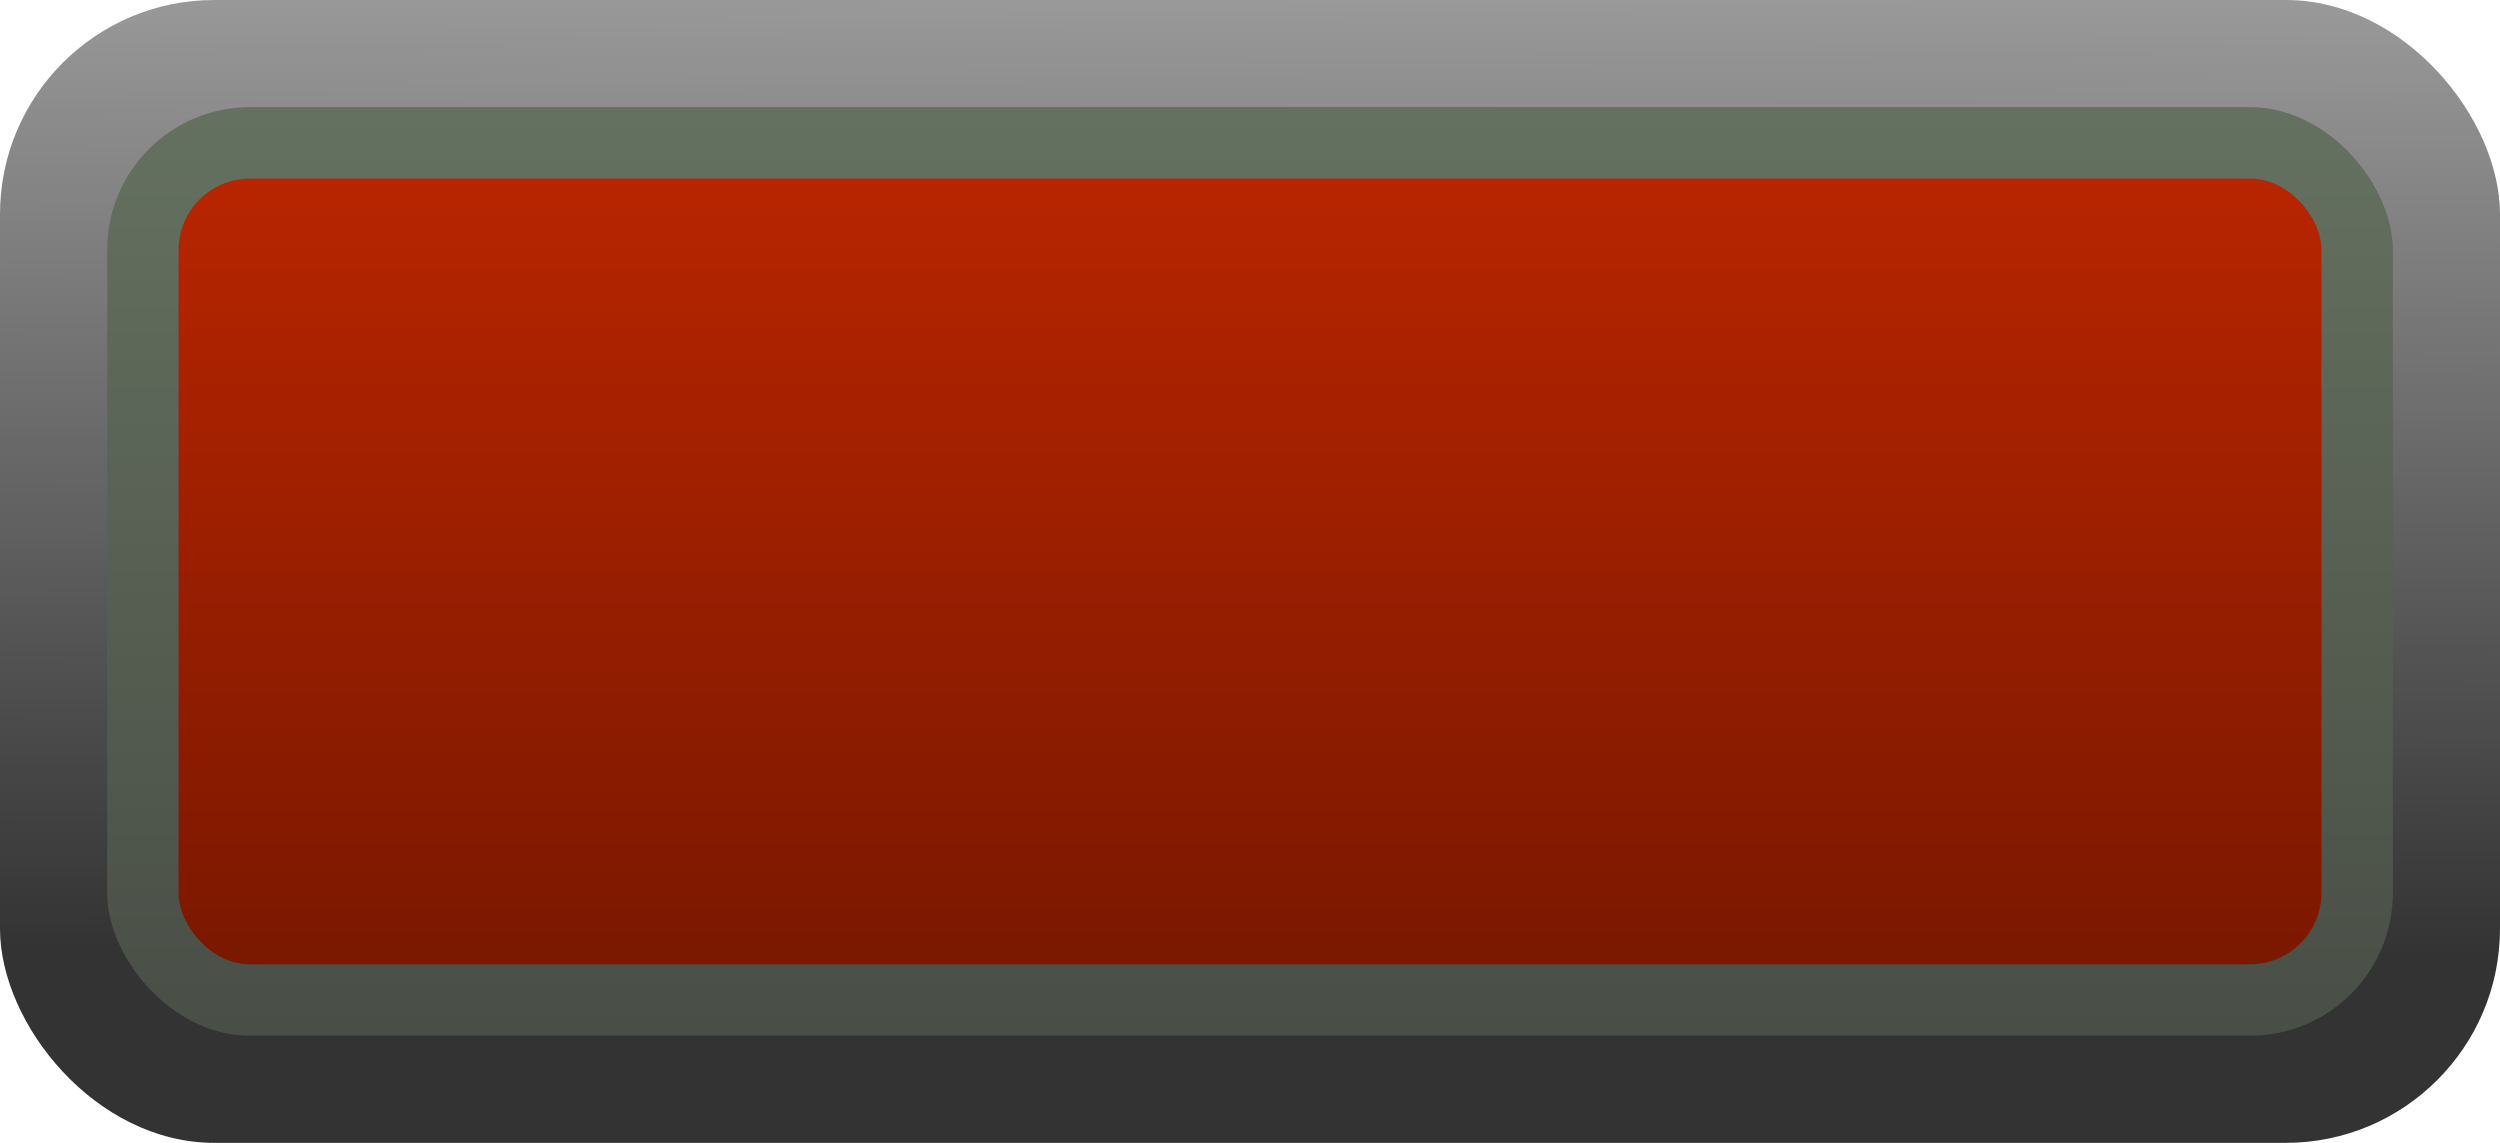<?xml version="1.0" encoding="UTF-8"?>
<svg id="svg8" width="7mm" height="3.2mm" version="1.1" viewBox="0 0 7 3.2" xmlns="http://www.w3.org/2000/svg" xmlns:cc="http://creativecommons.org/ns#" xmlns:dc="http://purl.org/dc/elements/1.1/" xmlns:rdf="http://www.w3.org/1999/02/22-rdf-syntax-ns#" xmlns:xlink="http://www.w3.org/1999/xlink">
 <defs id="defs2">
  <linearGradient id="linearGradient3625" x1="3.479" x2="3.479" y1="-3.557" y2="-.357" gradientTransform="matrix(.857 0 0 .688 .468 2.895)" gradientUnits="userSpaceOnUse">
   <stop id="stop3619" stop-color="#b82500" offset="0"/>
   <stop id="stop3621" stop-color="#7a1800" offset="1"/>
  </linearGradient>
  <linearGradient id="linearGradient4223" x1="5.127" x2="5.114" y1="-3.775" y2="-1.093" gradientTransform="translate(-1.664 3.714)" gradientUnits="userSpaceOnUse">
   <stop id="stop4217" stop-color="#999" offset="0"/>
   <stop id="stop4219" stop-color="#333" offset="1"/>
  </linearGradient>
  <linearGradient id="linearGradient3625-9" x1="3.479" x2="3.479" y1="-3.557" y2="-.357" gradientTransform="matrix(.914 0 0 .812 .27 3.14)" gradientUnits="userSpaceOnUse">
   <stop id="stop3619-6" stop-color="#657160" offset="0"/>
   <stop id="stop3621-6" stop-color="#494e46" offset="1"/>
  </linearGradient>
 </defs>
 <g id="layer1" transform="translate(.05 .05)" stroke-width=".15">
  <rect id="rect3985" x="-.05" y="-.05" width="7" height="3.2" rx=".6" ry=".6" fill="url(#linearGradient4223)"/>
  <rect id="rect845-4" x=".25" y=".25" width="6.4" height="2.6" rx=".4" ry=".4" fill="url(#linearGradient3625-9)"/>
  <rect id="rect845" x=".45" y=".45" width="6" height="2.2" rx=".2" ry=".2" fill="url(#linearGradient3625)"/>
 </g>
</svg>
